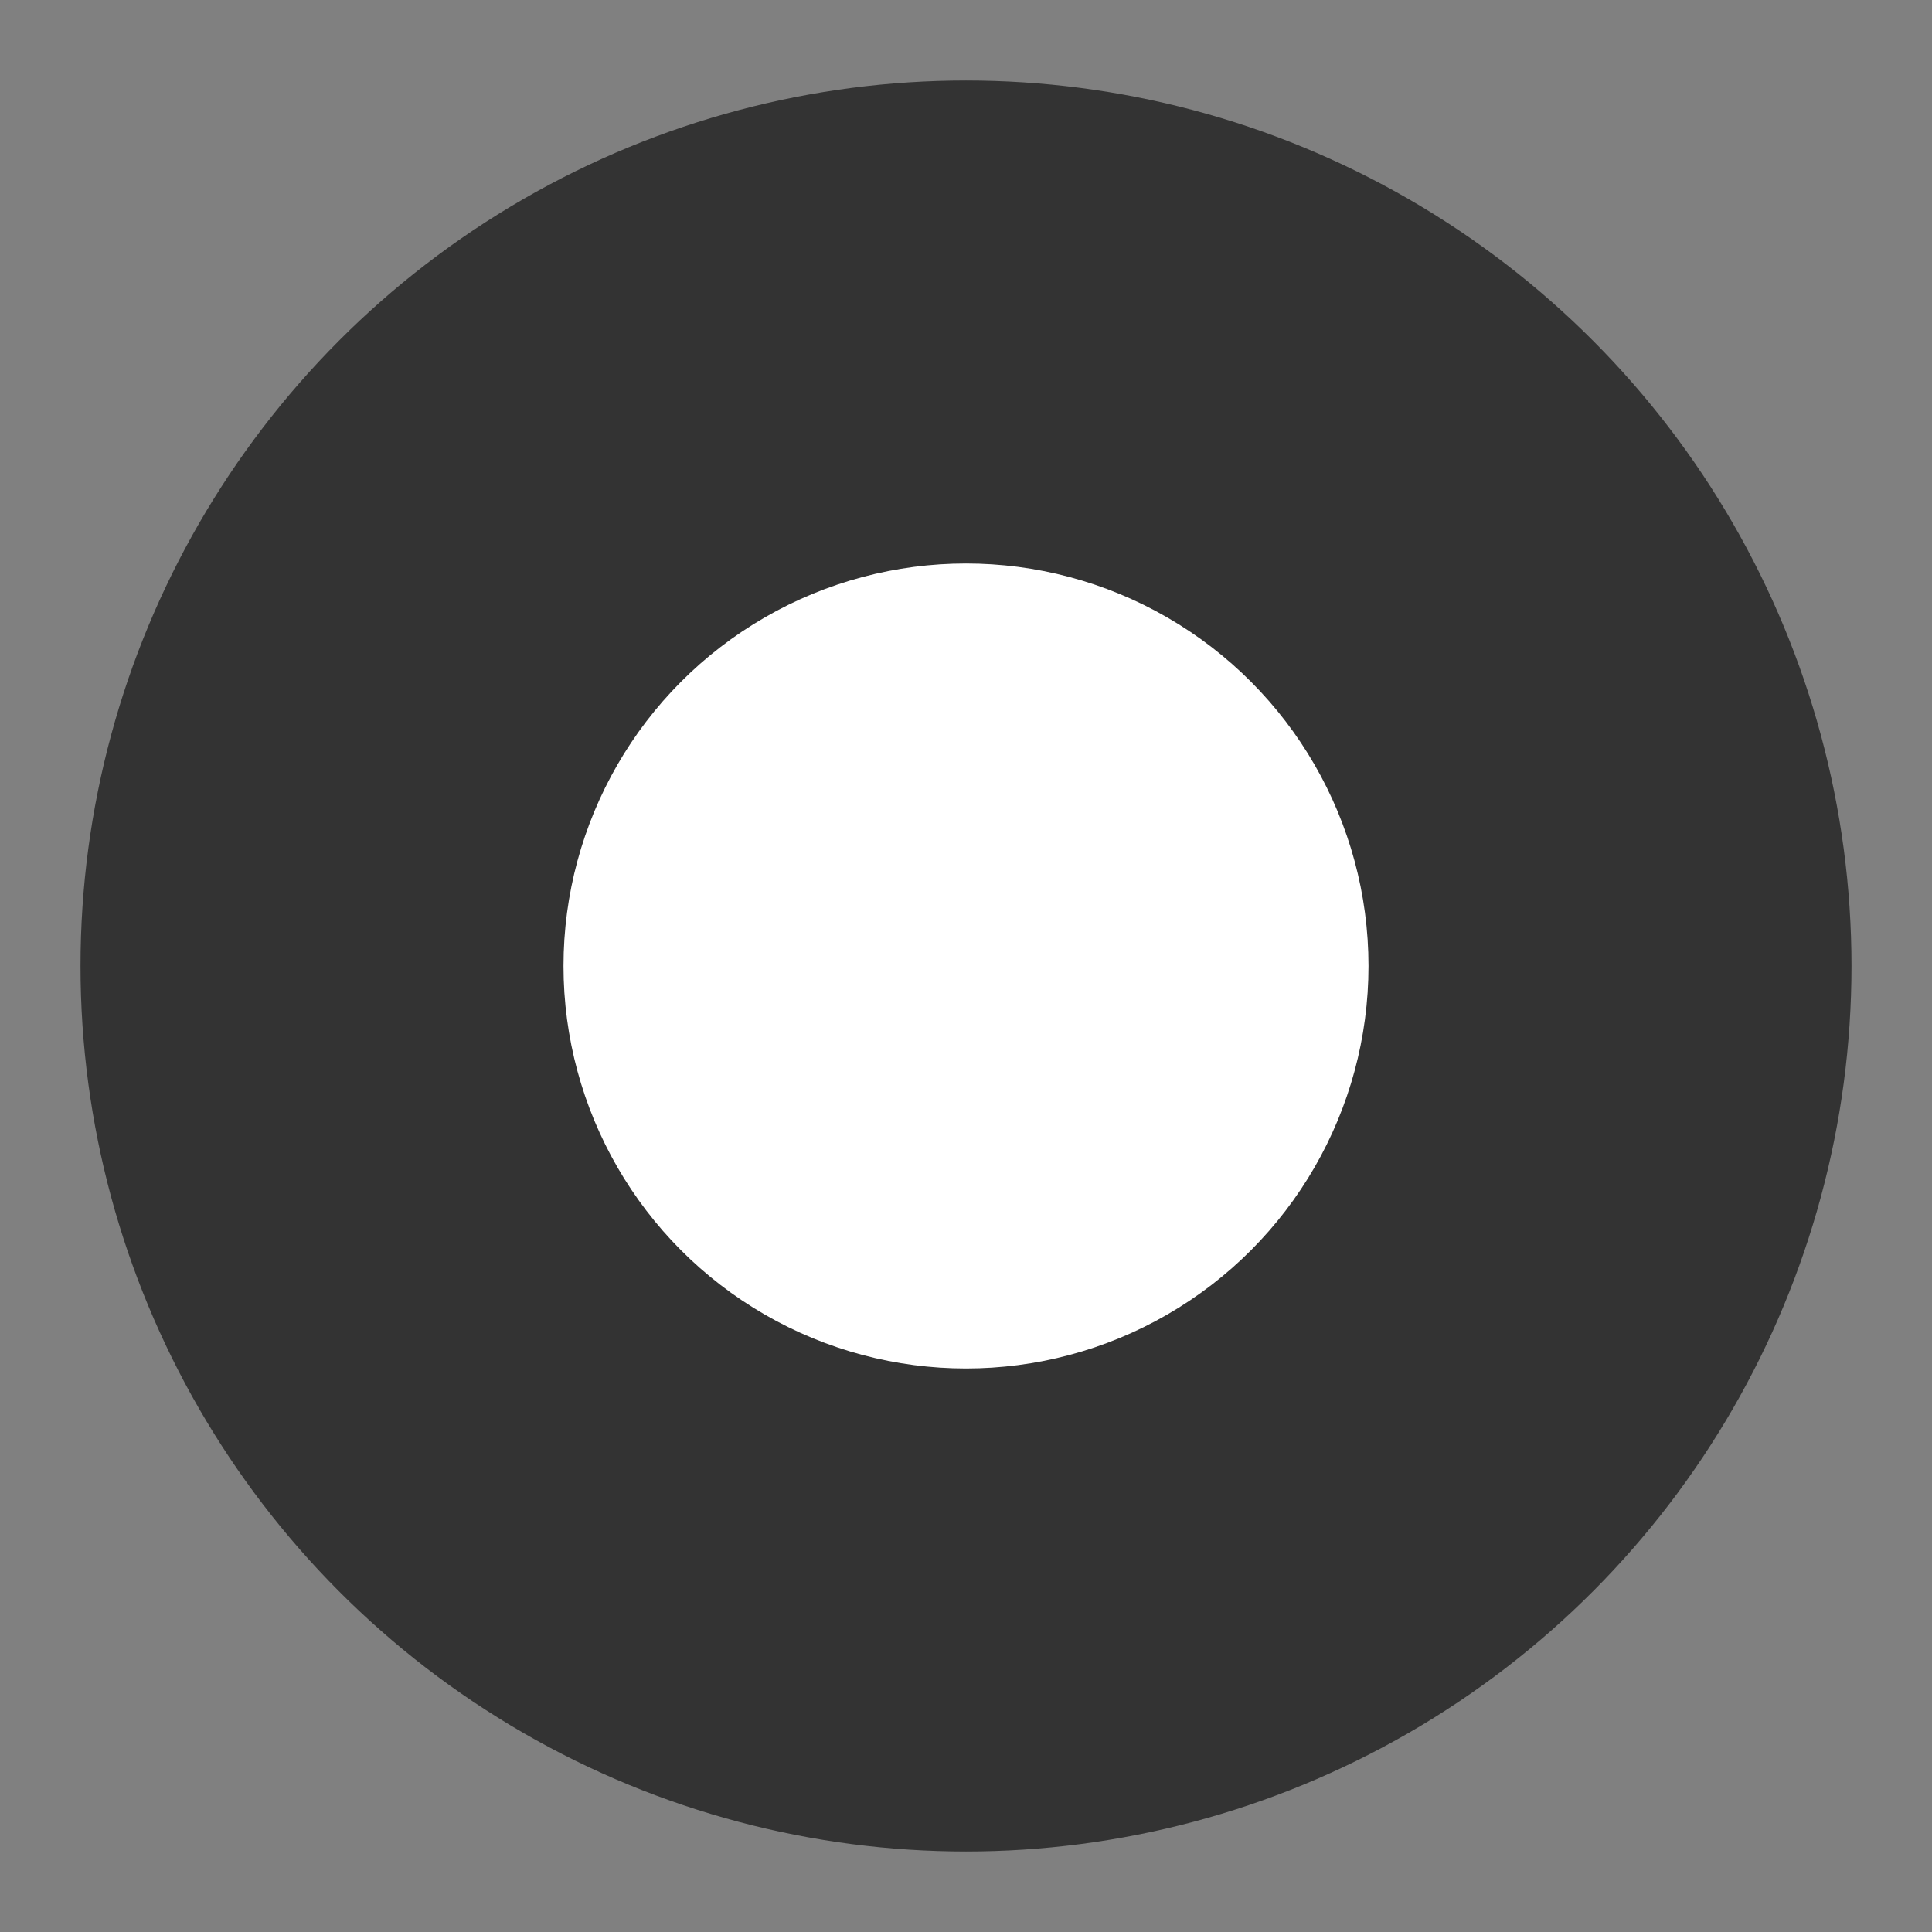 <svg viewBox="0 0 48 48" fill="none" xmlns="http://www.w3.org/2000/svg"><rect x="0" y="0" width="48" height="48" fill="#808080" stroke="none"/><circle data-follow-stroke="#333" data-follow-fill="#333" cx="24" cy="24" r="20" fill="#333" stroke="#333" stroke-width="4"/><circle cx="24" cy="24" r="8" fill="#FFF" stroke="#FFF" stroke-width="4" stroke-linecap="round" stroke-linejoin="round"/></svg>